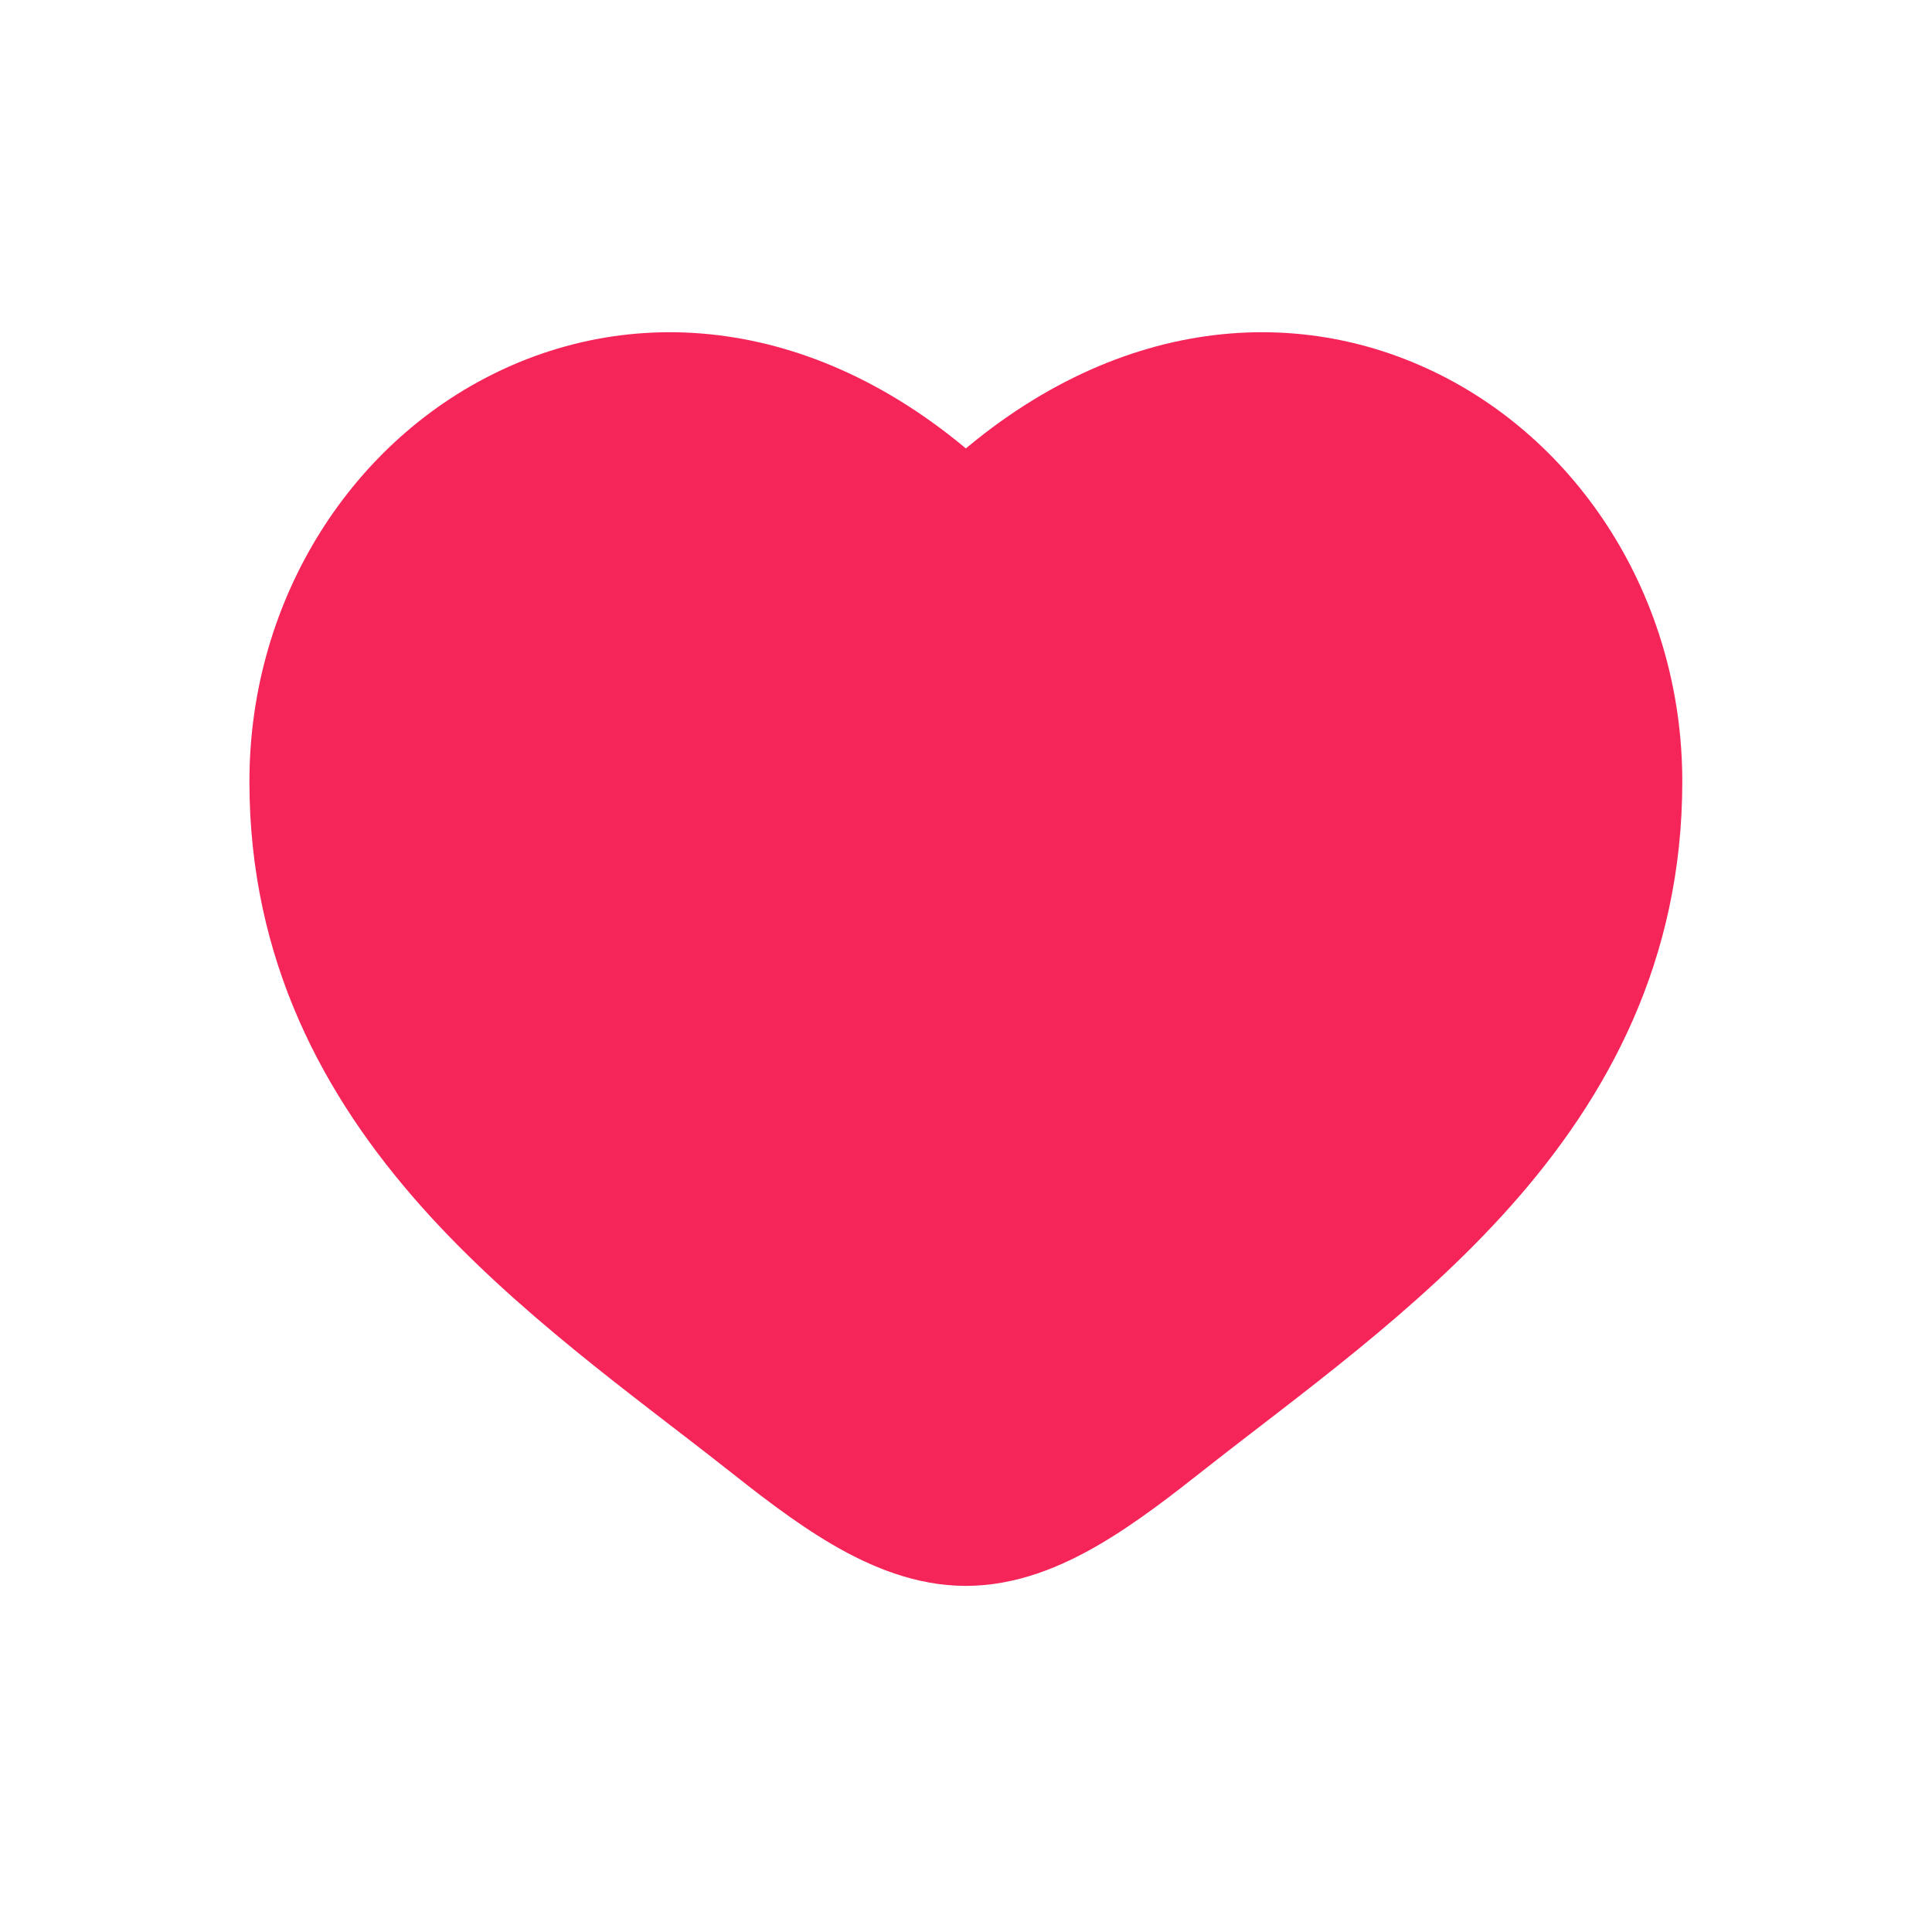 <svg width="20" height="20" viewBox="0 0 20 20" fill="none" xmlns="http://www.w3.org/2000/svg">
<path d="M3.332 8.091C3.332 11.333 6.012 13.061 7.973 14.607C8.665 15.153 9.332 15.667 9.999 15.667C10.665 15.667 11.332 15.153 12.024 14.607C13.986 13.061 16.665 11.333 16.665 8.091C16.665 4.849 12.999 2.55 9.999 5.667C6.999 2.55 3.332 4.849 3.332 8.091Z" fill="#F62559"/>
<path d="M7.973 14.607L8.438 14.018H8.438L7.973 14.607ZM9.999 5.667L9.458 6.187C9.6 6.334 9.795 6.417 9.999 6.417C10.203 6.417 10.398 6.334 10.539 6.187L9.999 5.667ZM12.024 14.607L11.56 14.018L12.024 14.607ZM8.438 14.018C7.412 13.21 6.335 12.452 5.478 11.487C4.646 10.551 4.082 9.478 4.082 8.091H2.582C2.582 9.946 3.358 11.359 4.356 12.483C5.329 13.579 6.573 14.458 7.509 15.196L8.438 14.018ZM4.082 8.091C4.082 6.751 4.839 5.64 5.852 5.177C6.818 4.735 8.15 4.828 9.458 6.187L10.539 5.147C8.847 3.389 6.846 3.073 5.229 3.813C3.658 4.53 2.582 6.19 2.582 8.091H4.082ZM7.509 15.196C7.848 15.464 8.228 15.762 8.617 15.989C9.006 16.216 9.475 16.417 9.999 16.417V14.917C9.856 14.917 9.658 14.86 9.374 14.694C9.09 14.528 8.79 14.296 8.438 14.018L7.509 15.196ZM12.489 15.196C13.425 14.458 14.668 13.579 15.641 12.483C16.64 11.359 17.415 9.946 17.415 8.091H15.915C15.915 9.478 15.351 10.551 14.52 11.487C13.662 12.452 12.585 13.21 11.56 14.018L12.489 15.196ZM17.415 8.091C17.415 6.19 16.339 4.53 14.769 3.813C13.151 3.073 11.15 3.389 9.458 5.147L10.539 6.187C11.847 4.828 13.179 4.735 14.145 5.177C15.158 5.64 15.915 6.751 15.915 8.091H17.415ZM11.56 14.018C11.207 14.296 10.908 14.528 10.623 14.694C10.339 14.86 10.142 14.917 9.999 14.917V16.417C10.522 16.417 10.992 16.216 11.38 15.989C11.769 15.762 12.149 15.464 12.489 15.196L11.56 14.018Z" fill="#F62559"/>
</svg>

